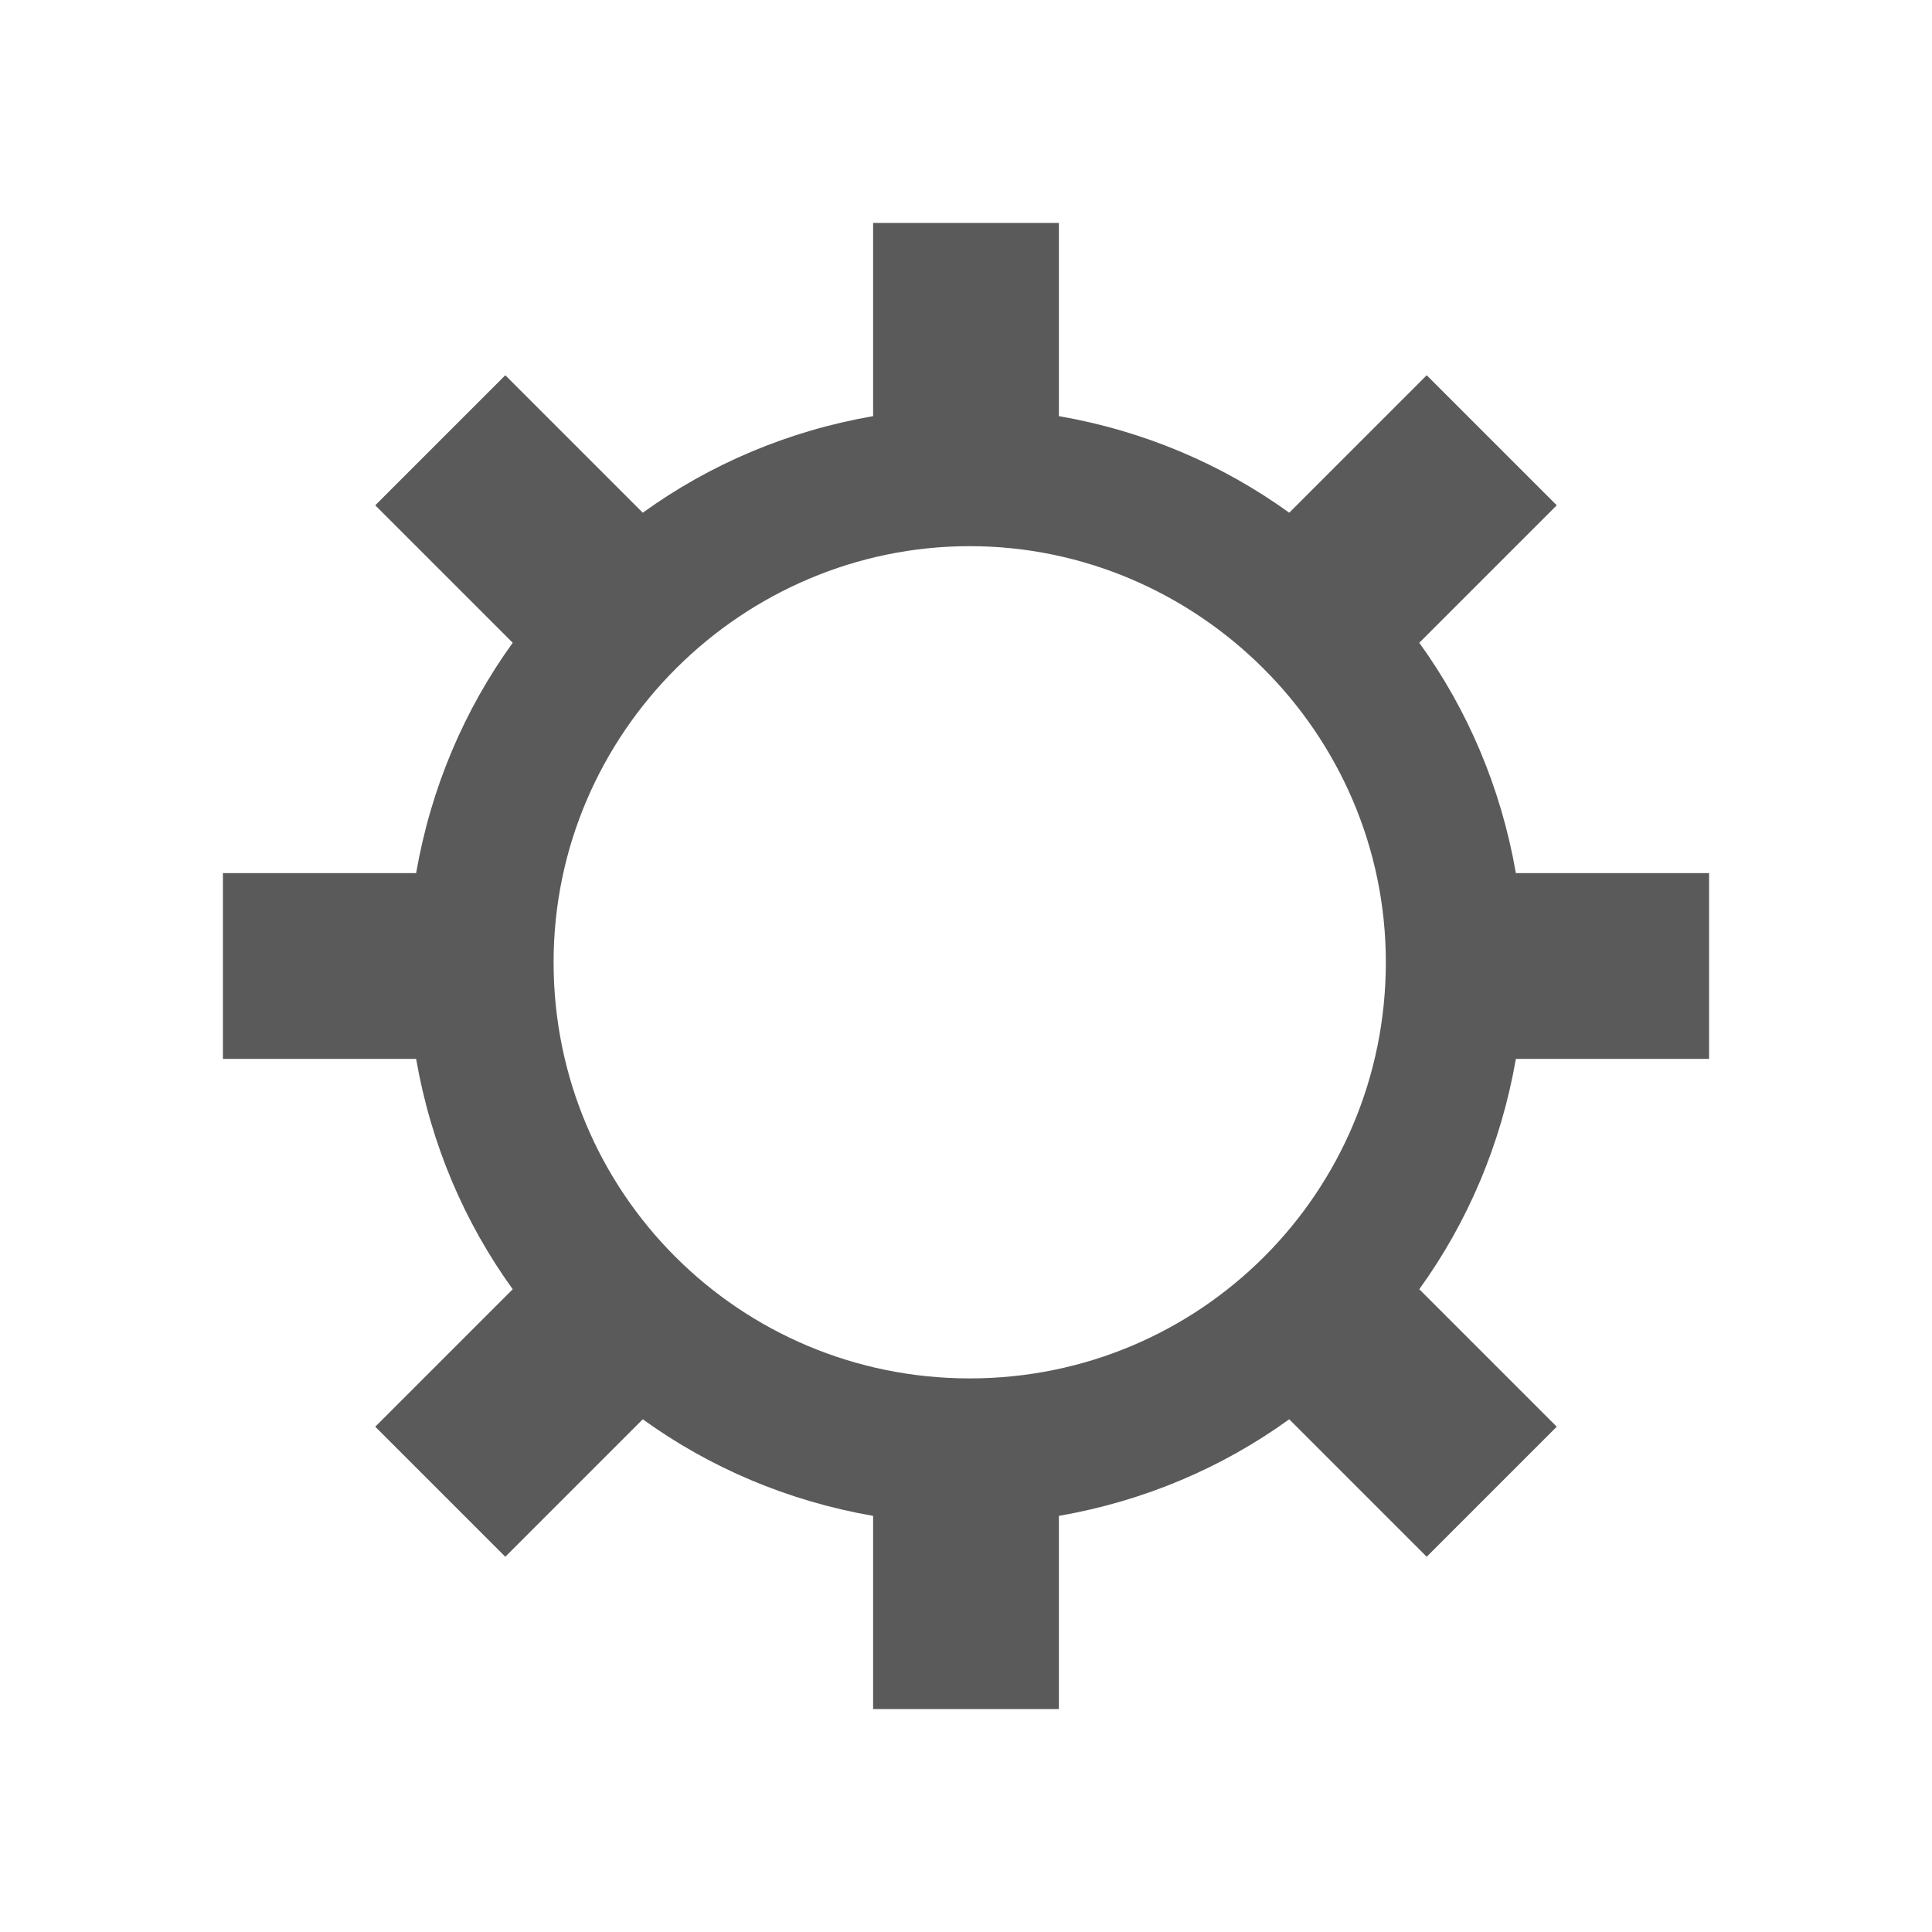 <?xml version="1.0" encoding="utf-8"?>
<!-- Generator: Adobe Illustrator 27.0.0, SVG Export Plug-In . SVG Version: 6.00 Build 0)  -->
<svg version="1.1" id="图层_1" xmlns="http://www.w3.org/2000/svg" xmlns:xlink="http://www.w3.org/1999/xlink" x="0px" y="0px"
	 viewBox="0 0 104 104" style="enable-background:new 0 0 104 104;" xml:space="preserve">
<style type="text/css">
	.st0{fill:#5A5A5A;}
</style>
<path class="st0" d="M22.4,57c0.8,4.6,2.6,8.8,5.2,12.4l-7.4,7.4l7,7l7.4-7.4c3.6,2.6,7.8,4.4,12.4,5.2V92h10V81.6
	c4.6-0.8,8.8-2.6,12.4-5.2l7.4,7.4l7-7l-7.4-7.4c2.6-3.6,4.4-7.8,5.2-12.4H92V47H81.6c-0.8-4.6-2.6-8.8-5.2-12.4l7.4-7.4l-7-7
	l-7.4,7.4c-3.6-2.6-7.8-4.4-12.4-5.2V12H47v10.4c-4.6,0.8-8.8,2.6-12.4,5.2l-7.4-7.4l-7,7l7.4,7.4c-2.6,3.6-4.4,7.8-5.2,12.4H12v10
	H22.4z M29.8,51.8c0-12.4,10.2-22.4,22.4-22.4s22.4,10,22.4,22.4s-10,22.4-22.4,22.4S29.8,64.2,29.8,51.8z"/>
</svg>
